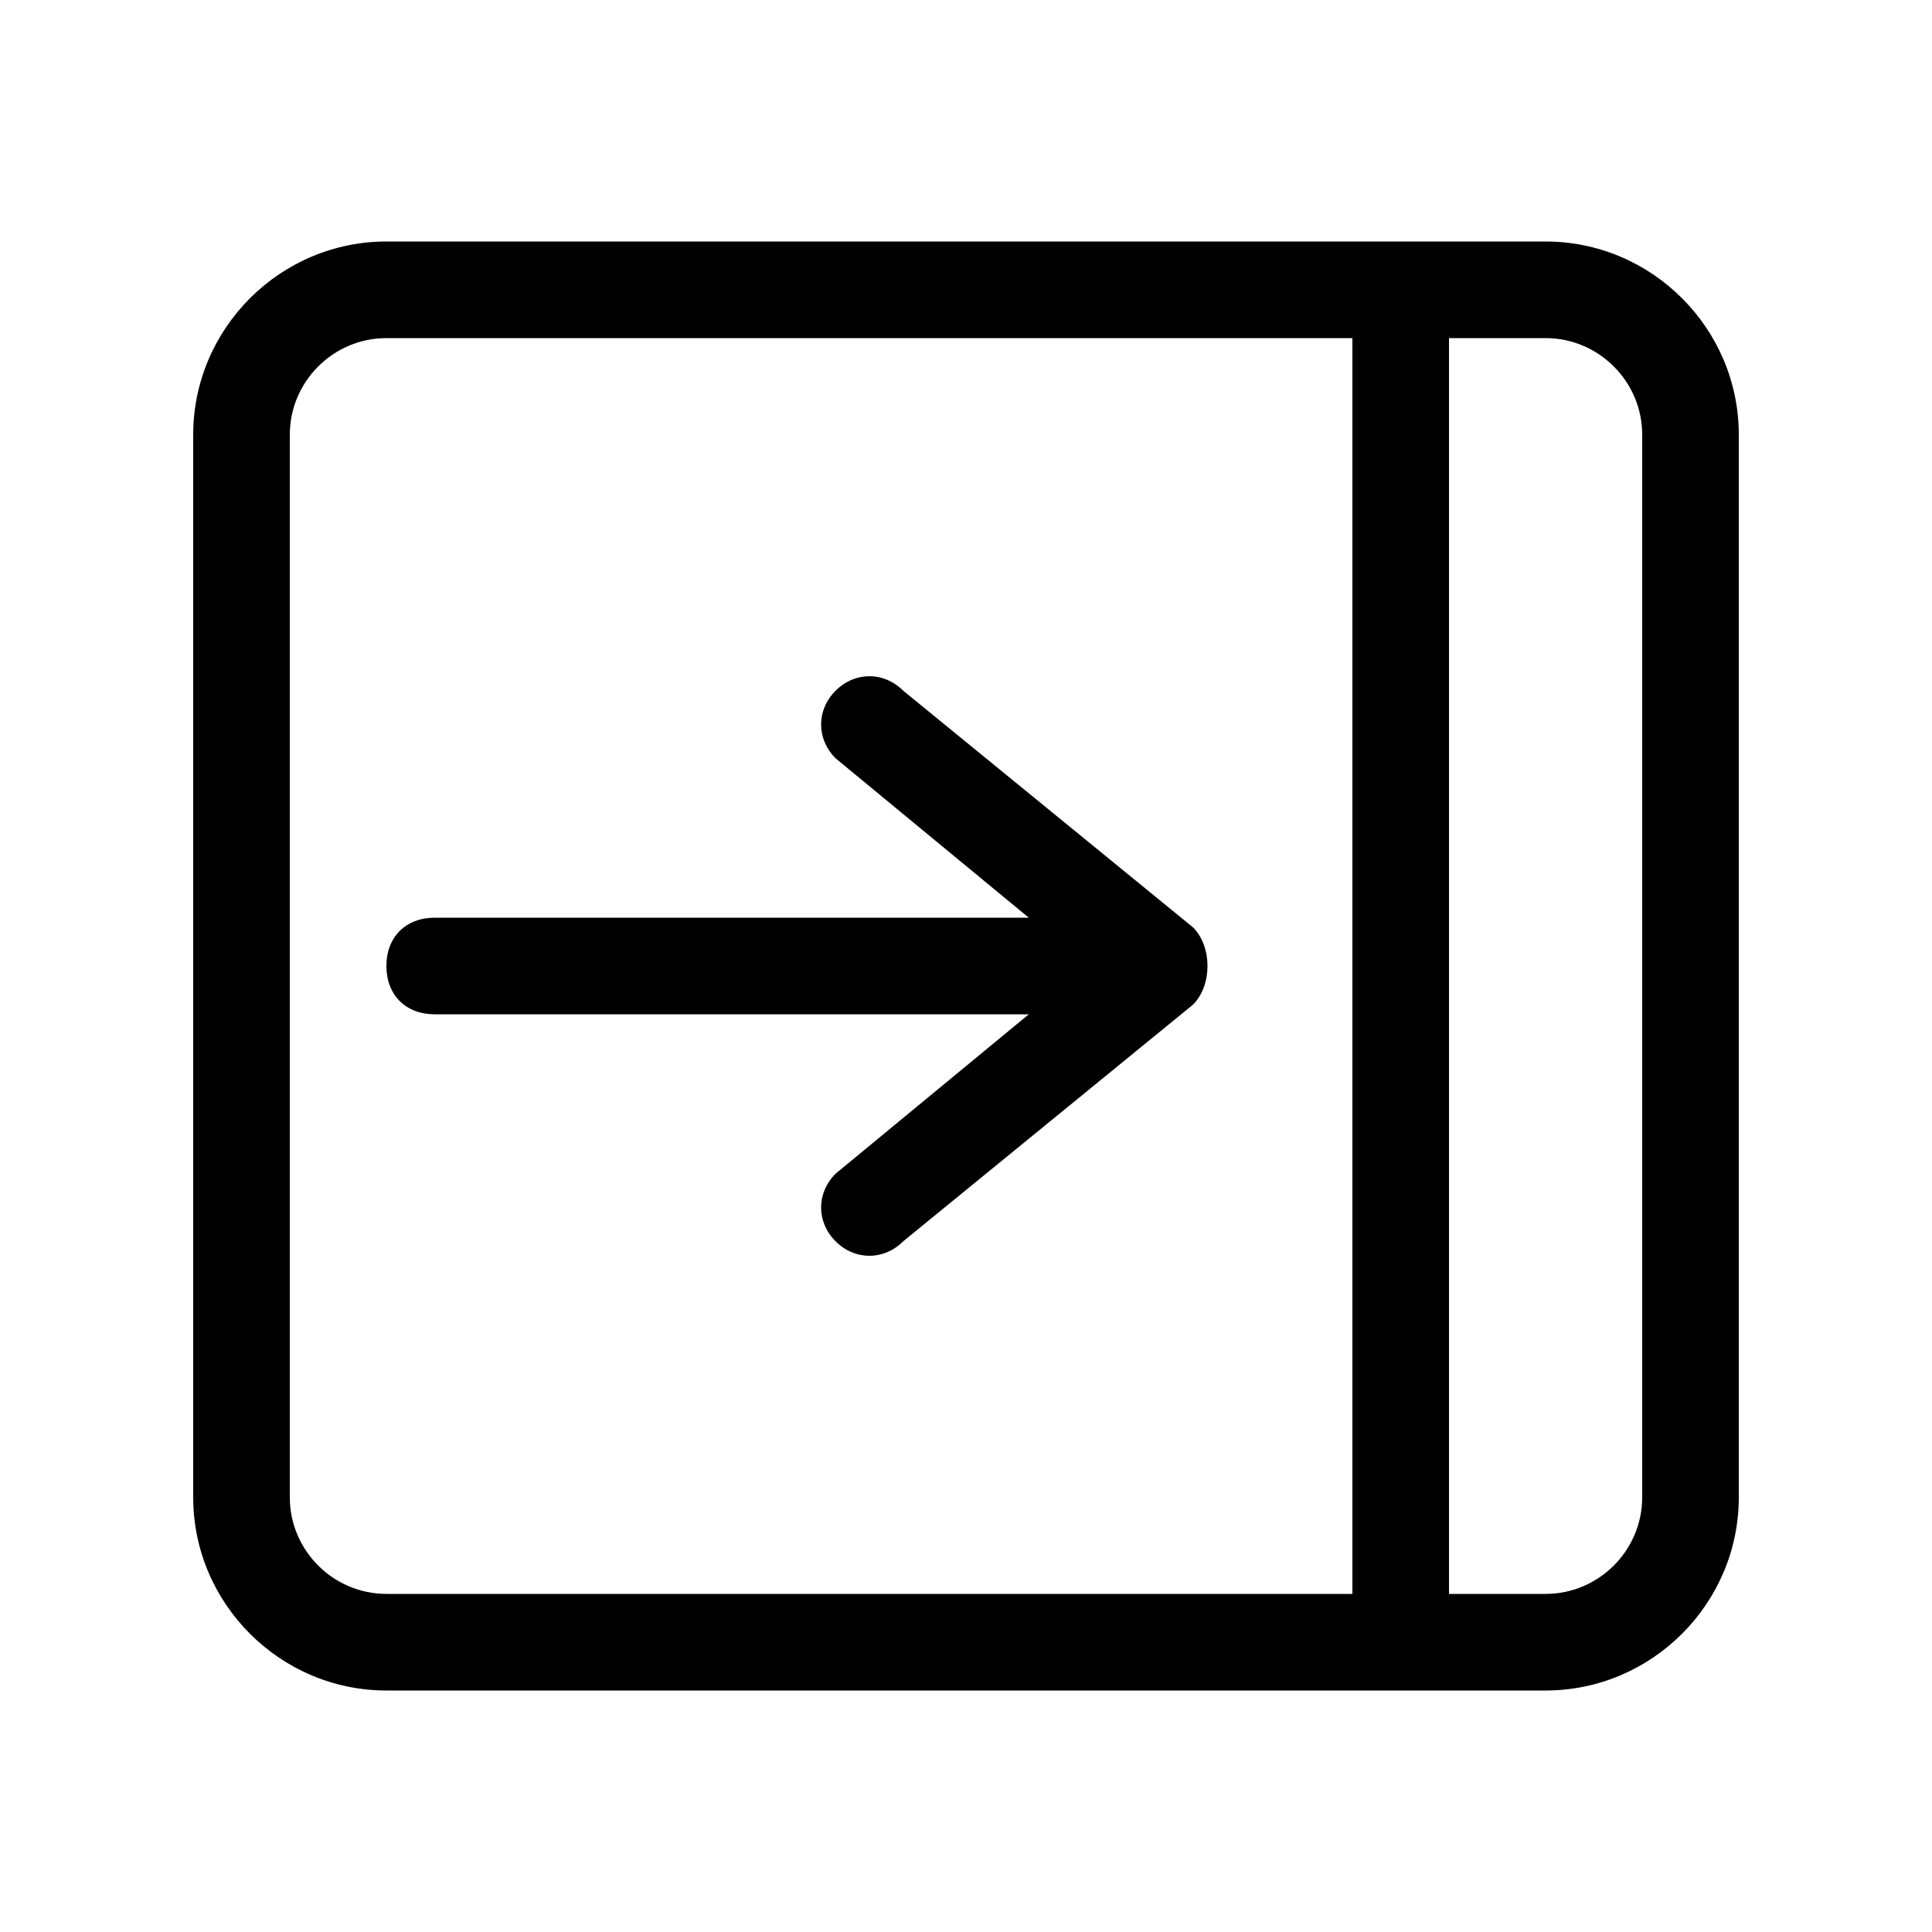 <?xml version="1.0" standalone="no"?><!DOCTYPE svg PUBLIC "-//W3C//DTD SVG 1.1//EN" "http://www.w3.org/Graphics/SVG/1.1/DTD/svg11.dtd"><svg t="1520589320001" class="icon" style="" viewBox="0 0 1024 1024" version="1.1" xmlns="http://www.w3.org/2000/svg" p-id="1895" xmlns:xlink="http://www.w3.org/1999/xlink" width="200" height="200"><defs><style type="text/css"></style></defs><path d="M230.4 537.6h314.88l-102.4 84.48c-10.24 10.24-10.24 25.6 0 35.84 10.24 10.24 25.6 10.24 35.84 0l153.6-125.44c5.12-5.12 7.68-12.8 7.68-20.48 0-7.68-2.56-15.36-7.68-20.48l-153.6-125.44c-10.24-10.24-25.6-10.24-35.84 0-10.24 10.24-10.24 25.6 0 35.84l102.4 84.48H230.4c-15.36 0-25.6 10.24-25.6 25.6s10.24 25.6 25.6 25.6zM819.2 128H204.8C148.48 128 102.4 174.08 102.4 230.4v563.2c0 56.32 46.08 102.4 102.4 102.4h614.4c56.32 0 102.4-46.08 102.4-102.4V230.4c0-56.32-46.08-102.4-102.4-102.4z m-102.4 716.8H204.8c-28.16 0-51.2-23.04-51.2-51.2V230.4c0-28.16 23.04-51.2 51.2-51.2h512v665.6z m153.6-51.2c0 28.16-23.04 51.2-51.2 51.2h-51.2V179.2h51.2c28.16 0 51.2 23.04 51.2 51.2v563.2z" p-id="1896"></path></svg>